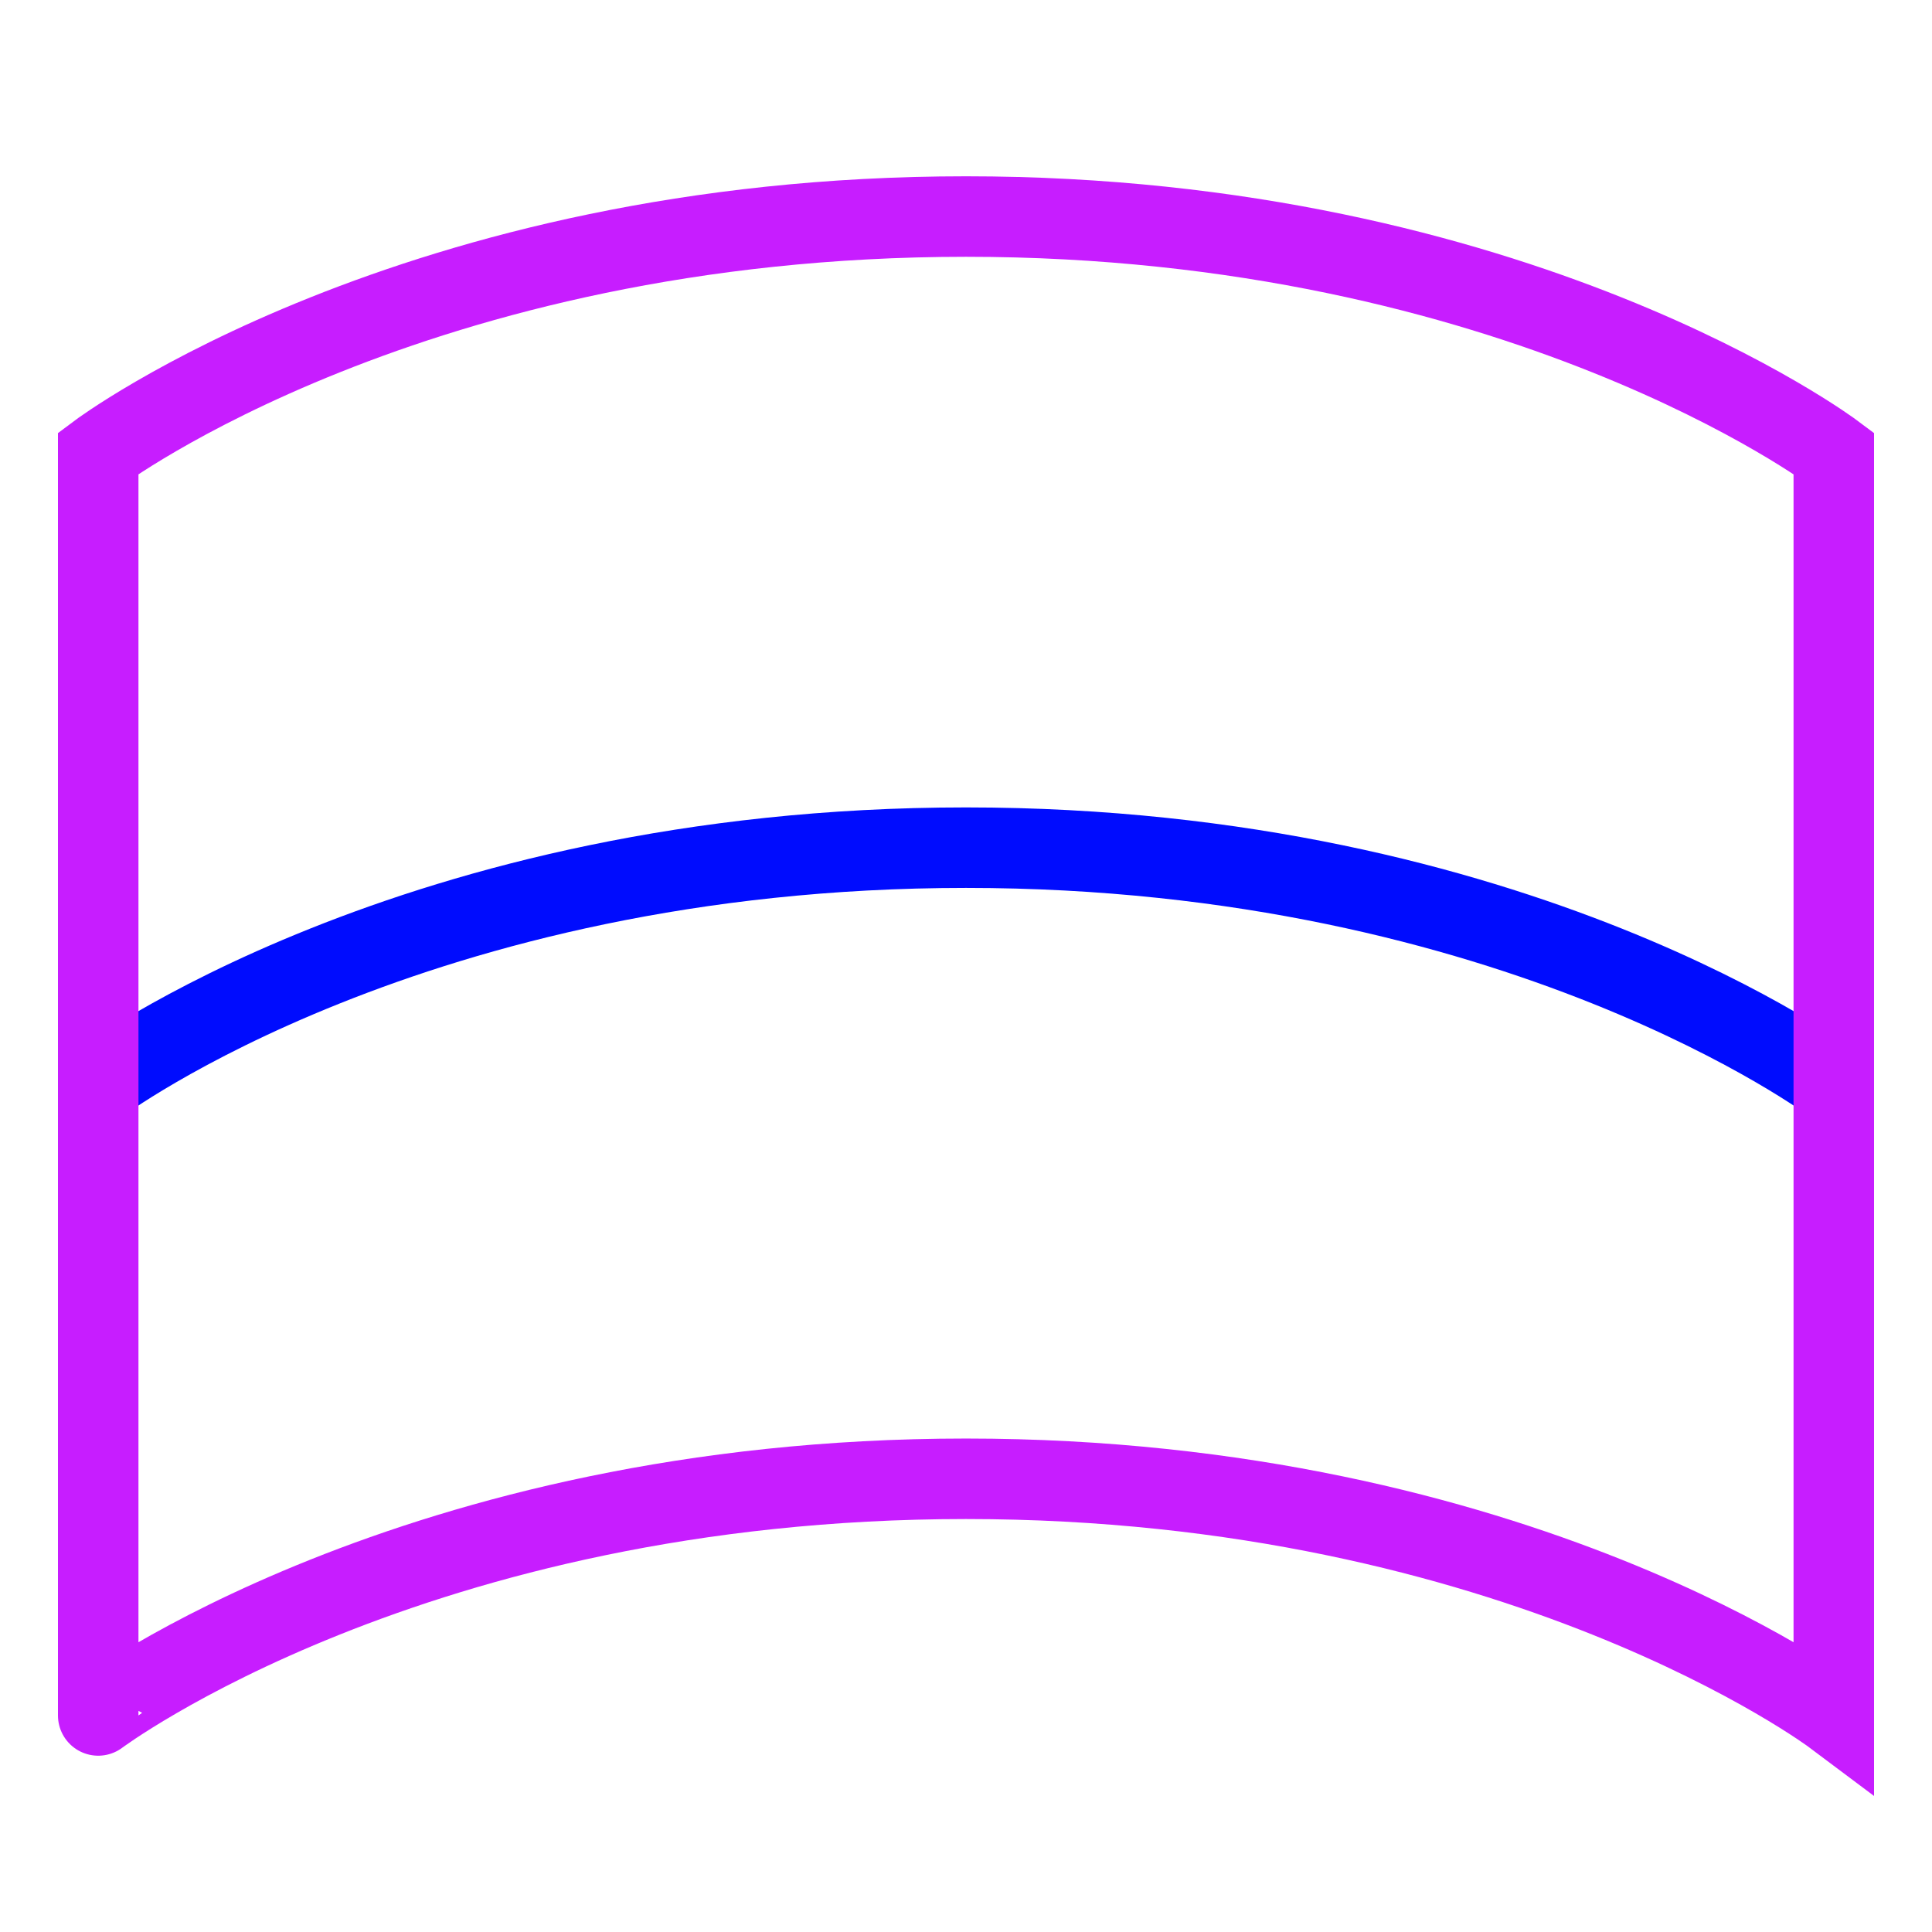 <svg xmlns="http://www.w3.org/2000/svg" fill="none" viewBox="0 0 24 24" id="Wrap-Arch--Streamline-Sharp-Neon">
  <desc>
    Wrap Arch Streamline Icon: https://streamlinehq.com
  </desc>
  <g id="warp-arch">
    <path id="Ellipse 549" stroke="#000cfe" d="M22.78 13.47S18.86 10.53 12 10.53 1.22 13.47 1.22 13.47" stroke-width="1"></path>
    <path id="Ellipse 548" stroke="#c71dff" d="M22.78 5.63S18.86 2.69 12 2.69 1.22 5.63 1.22 5.63v15.68S5.14 18.37 12 18.37s10.78 2.94 10.78 2.94V5.63Z" stroke-width="1"></path>
  </g>
</svg>
